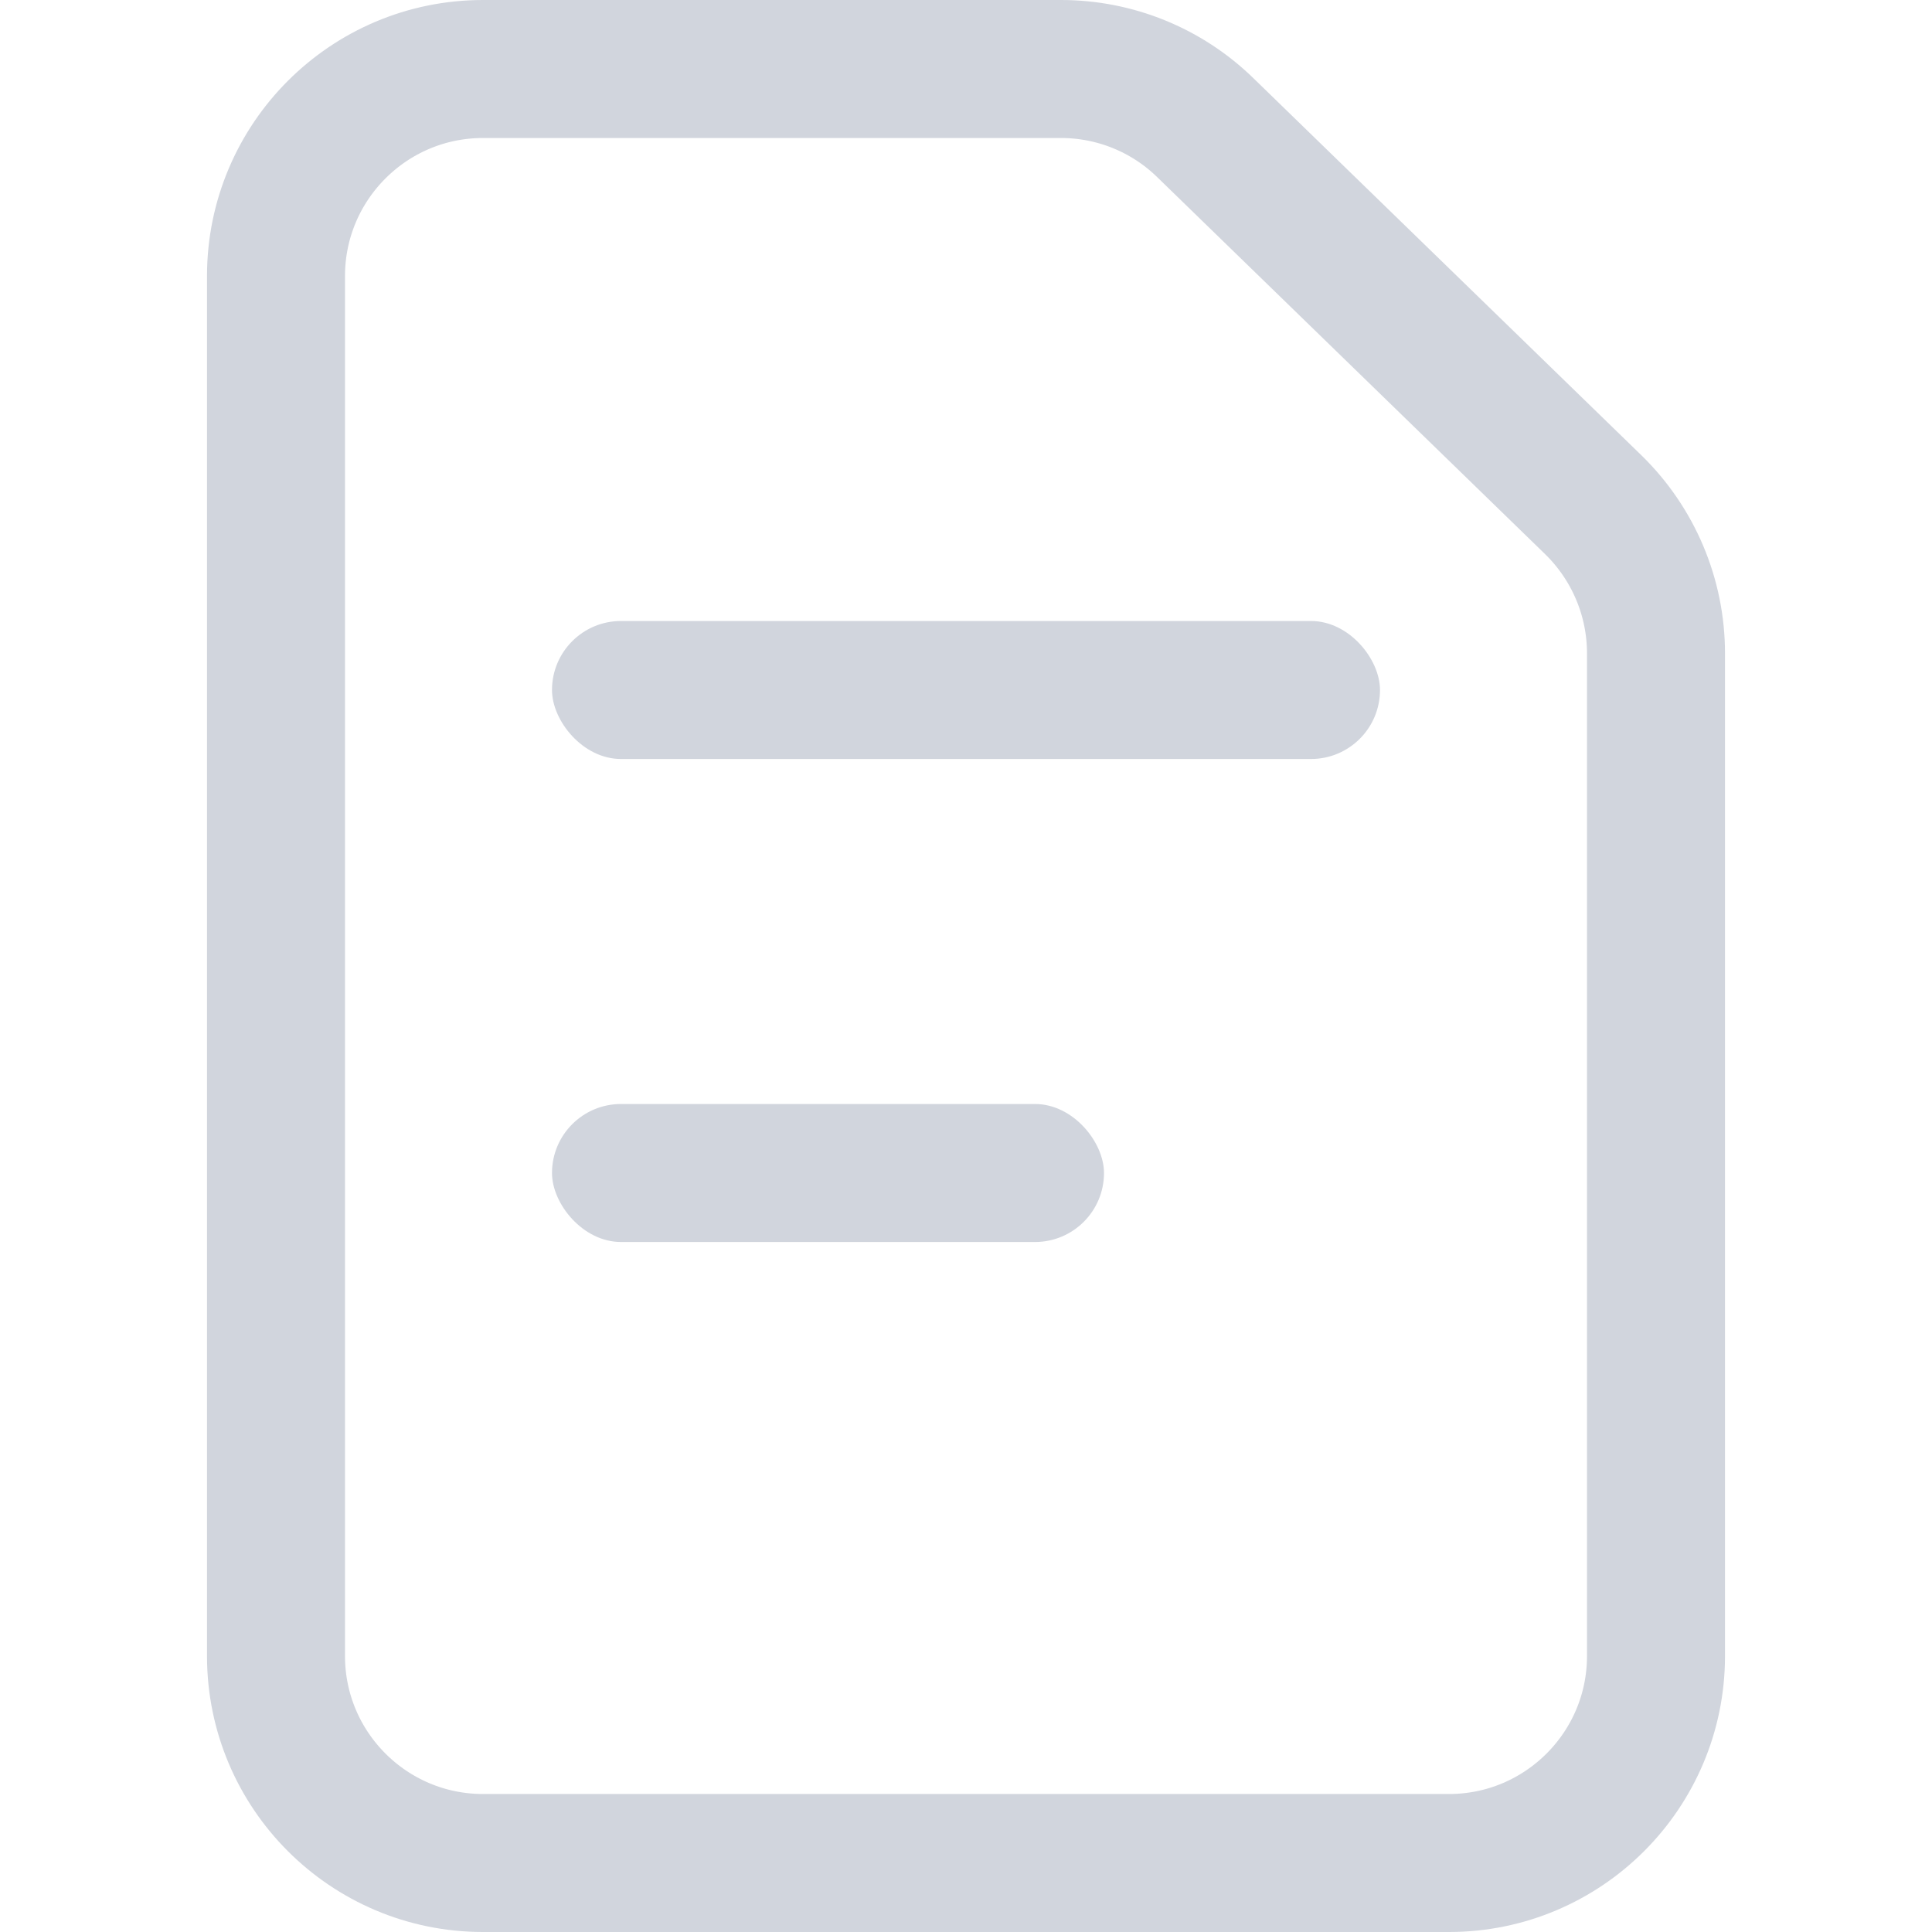 <svg width="14" height="14" viewBox="0 0 14 14" fill="none" xmlns="http://www.w3.org/2000/svg">
<g id="&#230;&#142;&#168;&#233;&#128;&#129;">
<path id="Rectangle 5748" d="M12 4.734V12C12 12.828 11.328 13.5 10.5 13.5H3.5C2.672 13.5 2 12.828 2 12V2C2 1.172 2.672 0.5 3.5 0.5H7.688C8.079 0.5 8.454 0.652 8.734 0.925L11.546 3.658C11.836 3.941 12 4.329 12 4.734Z" stroke="#D1D5DD" stroke-linejoin="round"/>
<rect id="Rectangle 5758" x="4" y="4.5" width="6" height="1" rx="0.5" fill="#D1D5DD"/>
<rect id="Rectangle 5759" x="4" y="8" width="4" height="1" rx="0.5" fill="#D1D5DD"/>
</g>
</svg>
